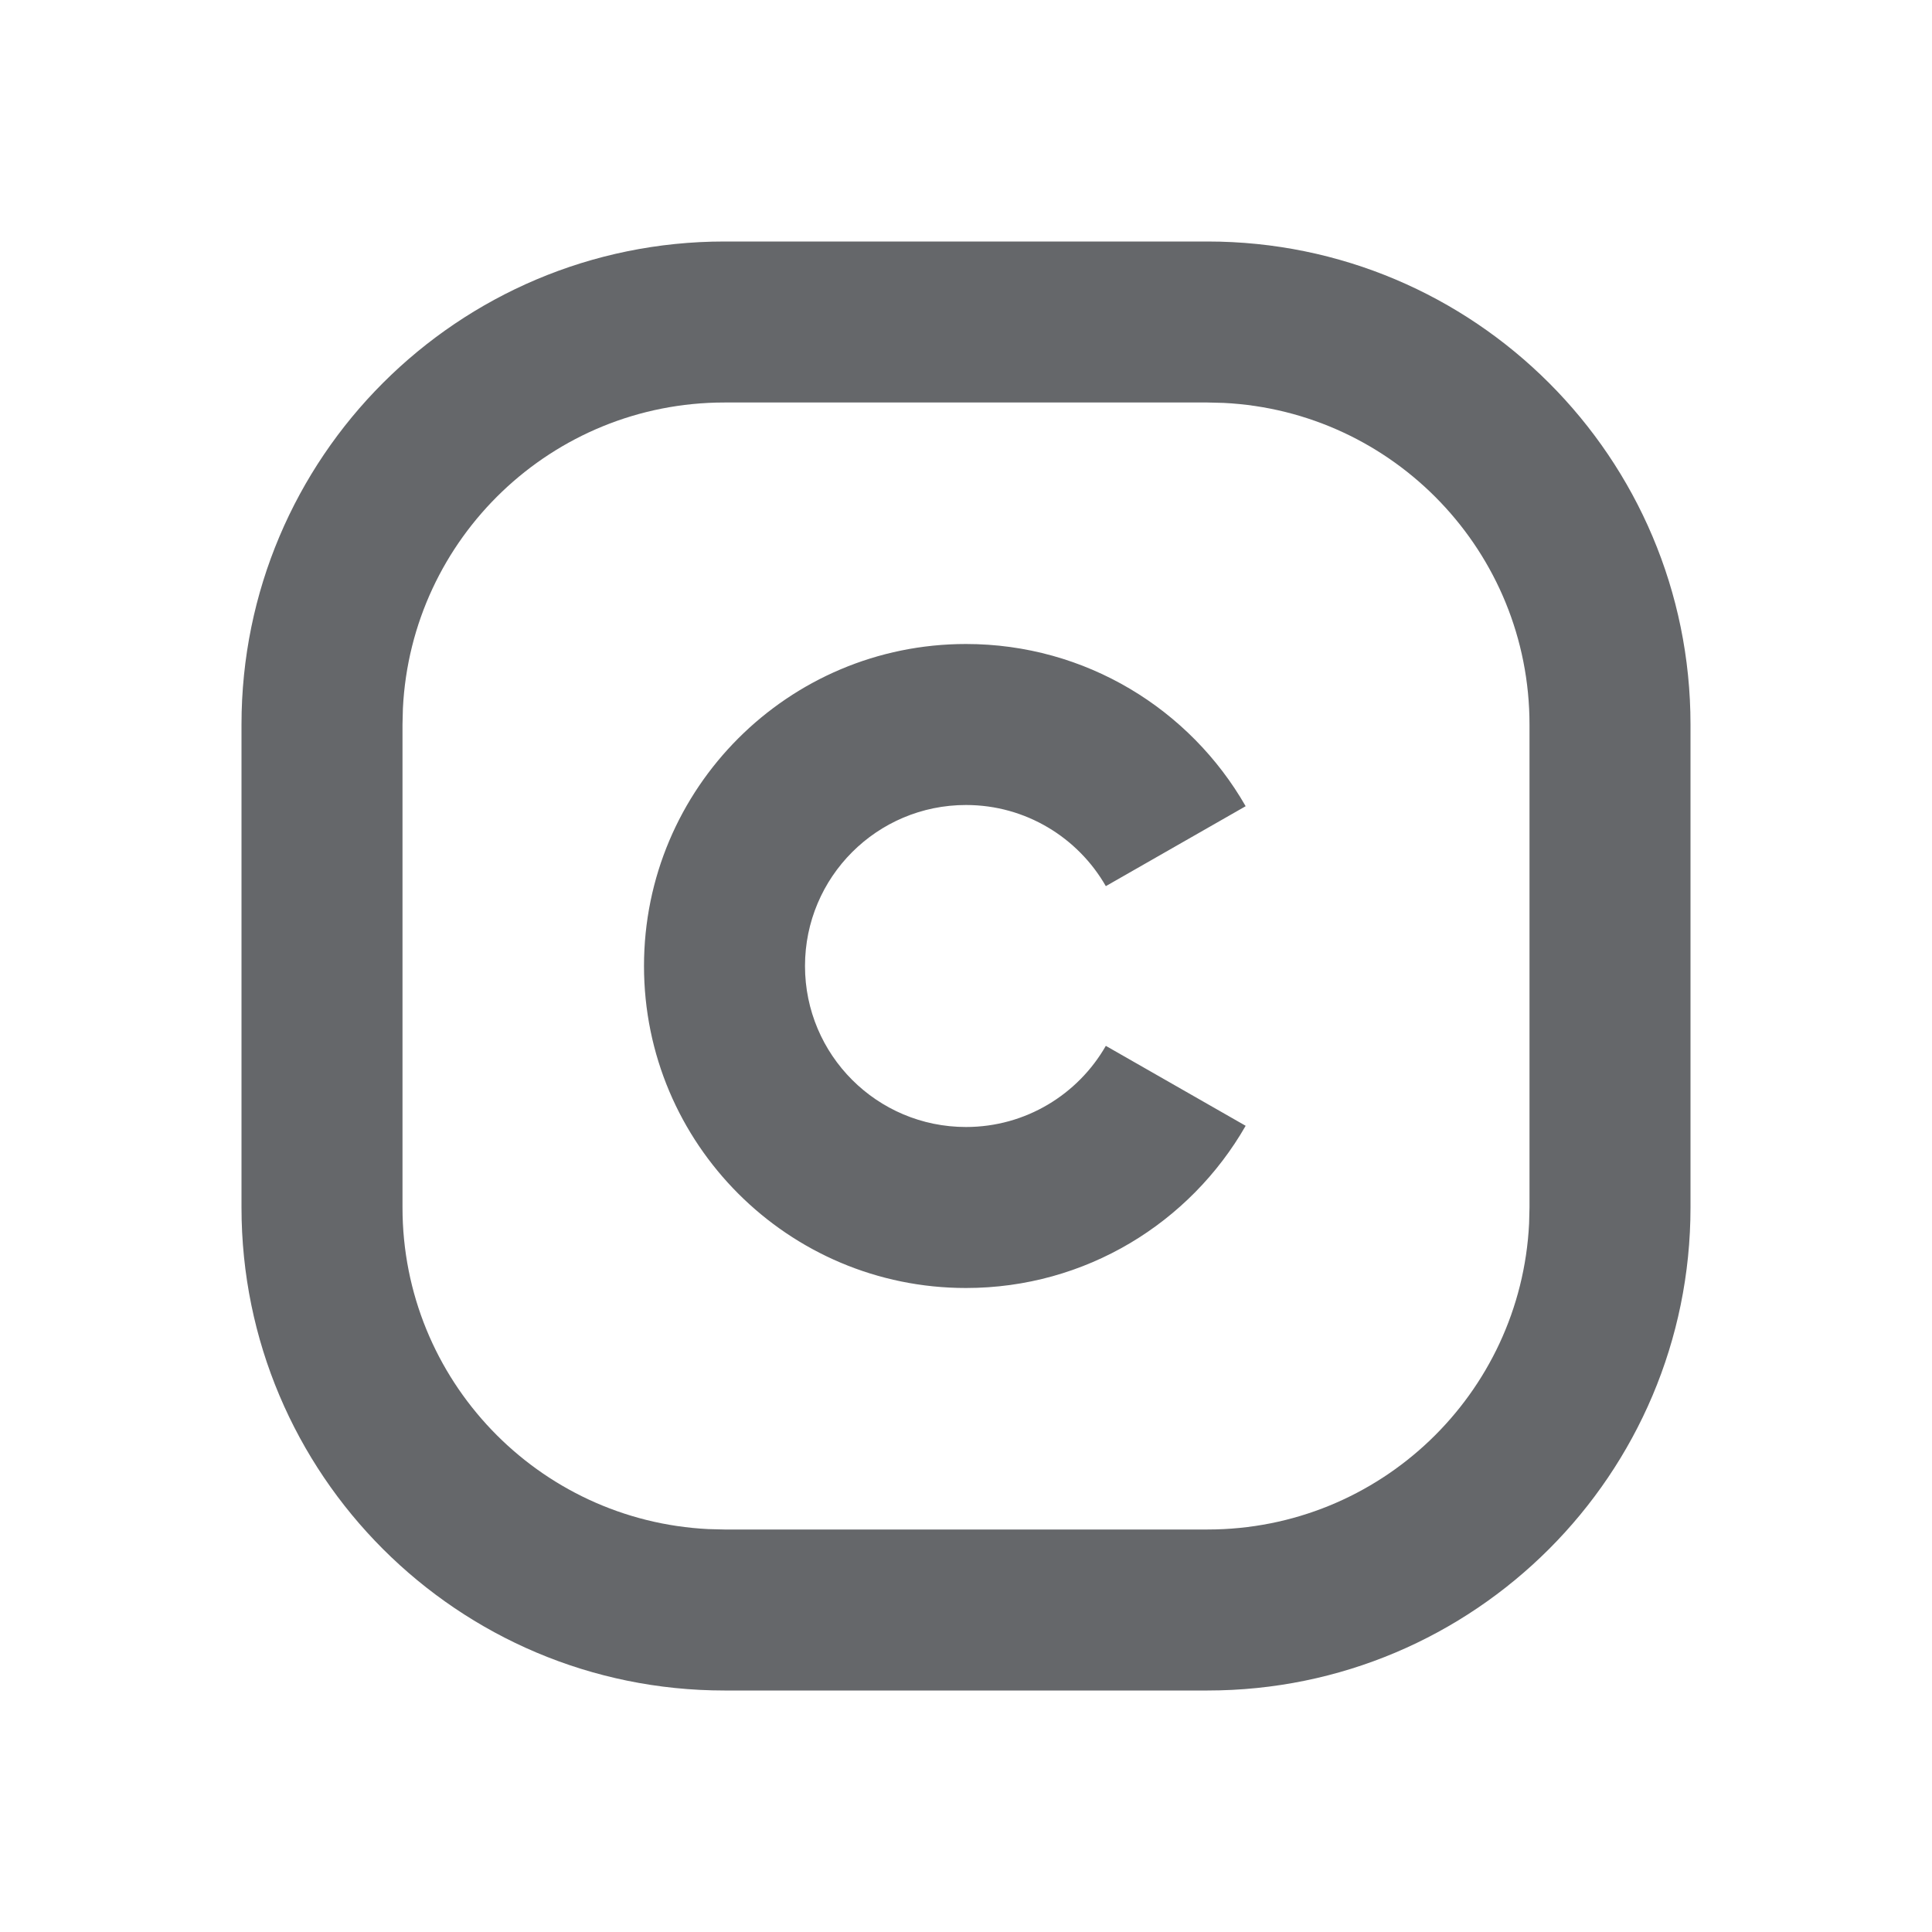<svg width="24" height="24" viewBox="0 0 24 24" fill="none" xmlns="http://www.w3.org/2000/svg">
<path fill-rule="evenodd" clip-rule="evenodd" d="M21 9C21 5.686 18.314 3 15 3H9C5.686 3 3 5.686 3 9V15C3 18.314 5.686 21 9 21H15C18.314 21 21 18.314 21 15V9ZM9 5H15L15.2 5.005C17.316 5.109 19 6.858 19 9V15L18.995 15.2C18.891 17.316 17.142 19 15 19H9L8.8 18.995C6.684 18.891 5 17.142 5 15V9L5.005 8.8C5.109 6.684 6.858 5 9 5ZM12 8C13.487 8 14.784 8.811 15.474 10.015L13.737 11.008C13.392 10.406 12.743 10 12 10C10.895 10 10 10.895 10 12C10 13.105 10.895 14 12 14C12.743 14 13.392 13.594 13.737 12.992L15.474 13.985C14.784 15.189 13.487 16 12 16C9.791 16 8 14.209 8 12C8 9.791 9.791 8 12 8Z" fill="#65676A"/>
</svg>
